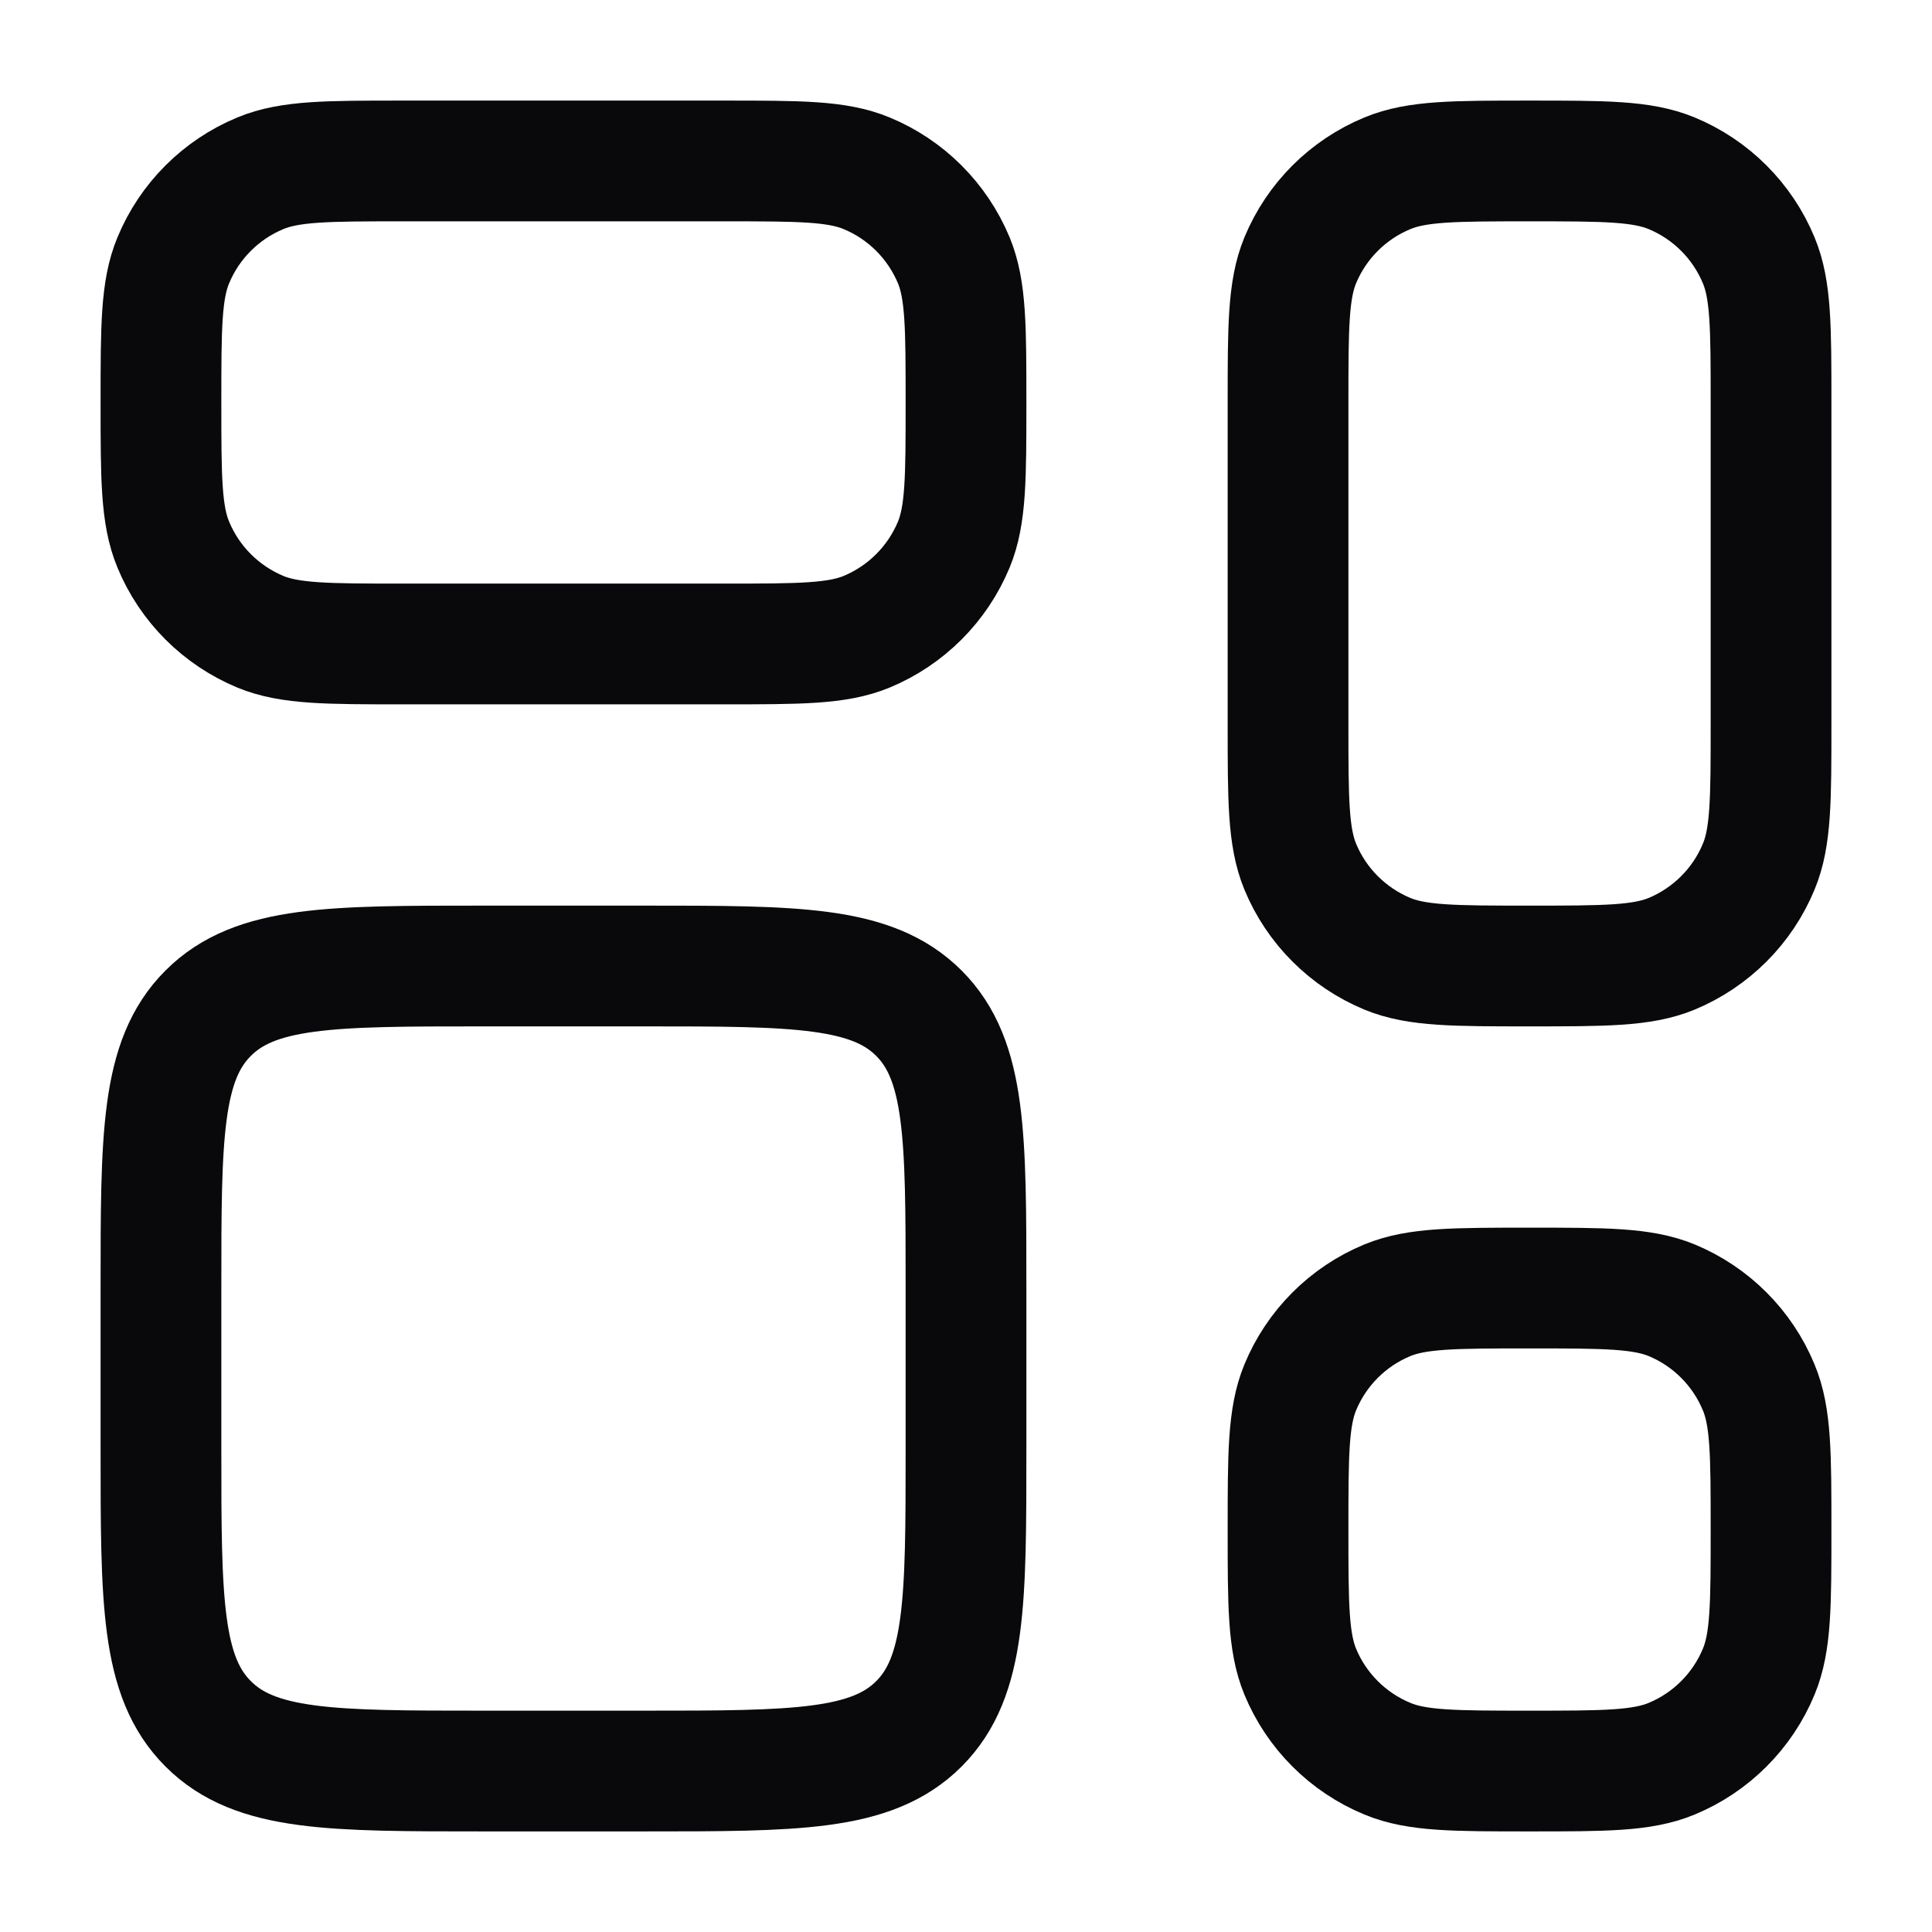 <svg width="16" height="16" viewBox="0 0 16 16" fill="none" xmlns="http://www.w3.org/2000/svg">
<path d="M10.667 3.333C10.667 2.712 10.667 2.401 10.768 2.156C10.903 1.83 11.163 1.57 11.49 1.435C11.735 1.333 12.045 1.333 12.667 1.333C13.288 1.333 13.598 1.333 13.844 1.435C14.17 1.57 14.43 1.83 14.565 2.156C14.667 2.401 14.667 2.712 14.667 3.333V6C14.667 6.621 14.667 6.932 14.565 7.177C14.43 7.504 14.17 7.763 13.844 7.899C13.598 8 13.288 8 12.667 8C12.045 8 11.735 8 11.49 7.899C11.163 7.763 10.903 7.504 10.768 7.177C10.667 6.932 10.667 6.621 10.667 6V3.333Z" stroke="#09090B"/>
<path d="M10.667 12.667C10.667 12.045 10.667 11.735 10.768 11.49C10.903 11.163 11.163 10.903 11.49 10.768C11.735 10.667 12.045 10.667 12.667 10.667C13.288 10.667 13.598 10.667 13.844 10.768C14.17 10.903 14.43 11.163 14.565 11.49C14.667 11.735 14.667 12.045 14.667 12.667C14.667 13.288 14.667 13.599 14.565 13.844C14.43 14.17 14.17 14.43 13.844 14.565C13.598 14.667 13.288 14.667 12.667 14.667C12.045 14.667 11.735 14.667 11.49 14.565C11.163 14.43 10.903 14.17 10.768 13.844C10.667 13.599 10.667 13.288 10.667 12.667Z" stroke="#09090B"/>
<path d="M1.333 10.667C1.333 9.41 1.333 8.781 1.724 8.391C2.114 8 2.743 8 4 8H5.333C6.59 8 7.219 8 7.61 8.391C8 8.781 8 9.41 8 10.667V12C8 13.257 8 13.886 7.61 14.276C7.219 14.667 6.59 14.667 5.333 14.667H4C2.743 14.667 2.114 14.667 1.724 14.276C1.333 13.886 1.333 13.257 1.333 12V10.667Z" stroke="#09090B"/>
<path d="M1.333 3.333C1.333 2.712 1.333 2.401 1.435 2.156C1.57 1.83 1.83 1.57 2.156 1.435C2.401 1.333 2.712 1.333 3.333 1.333H6C6.621 1.333 6.932 1.333 7.177 1.435C7.504 1.57 7.763 1.83 7.899 2.156C8 2.401 8 2.712 8 3.333C8 3.955 8 4.265 7.899 4.51C7.763 4.837 7.504 5.096 7.177 5.232C6.932 5.333 6.621 5.333 6 5.333H3.333C2.712 5.333 2.401 5.333 2.156 5.232C1.83 5.096 1.57 4.837 1.435 4.51C1.333 4.265 1.333 3.955 1.333 3.333Z" stroke="#09090B"/>
</svg>

